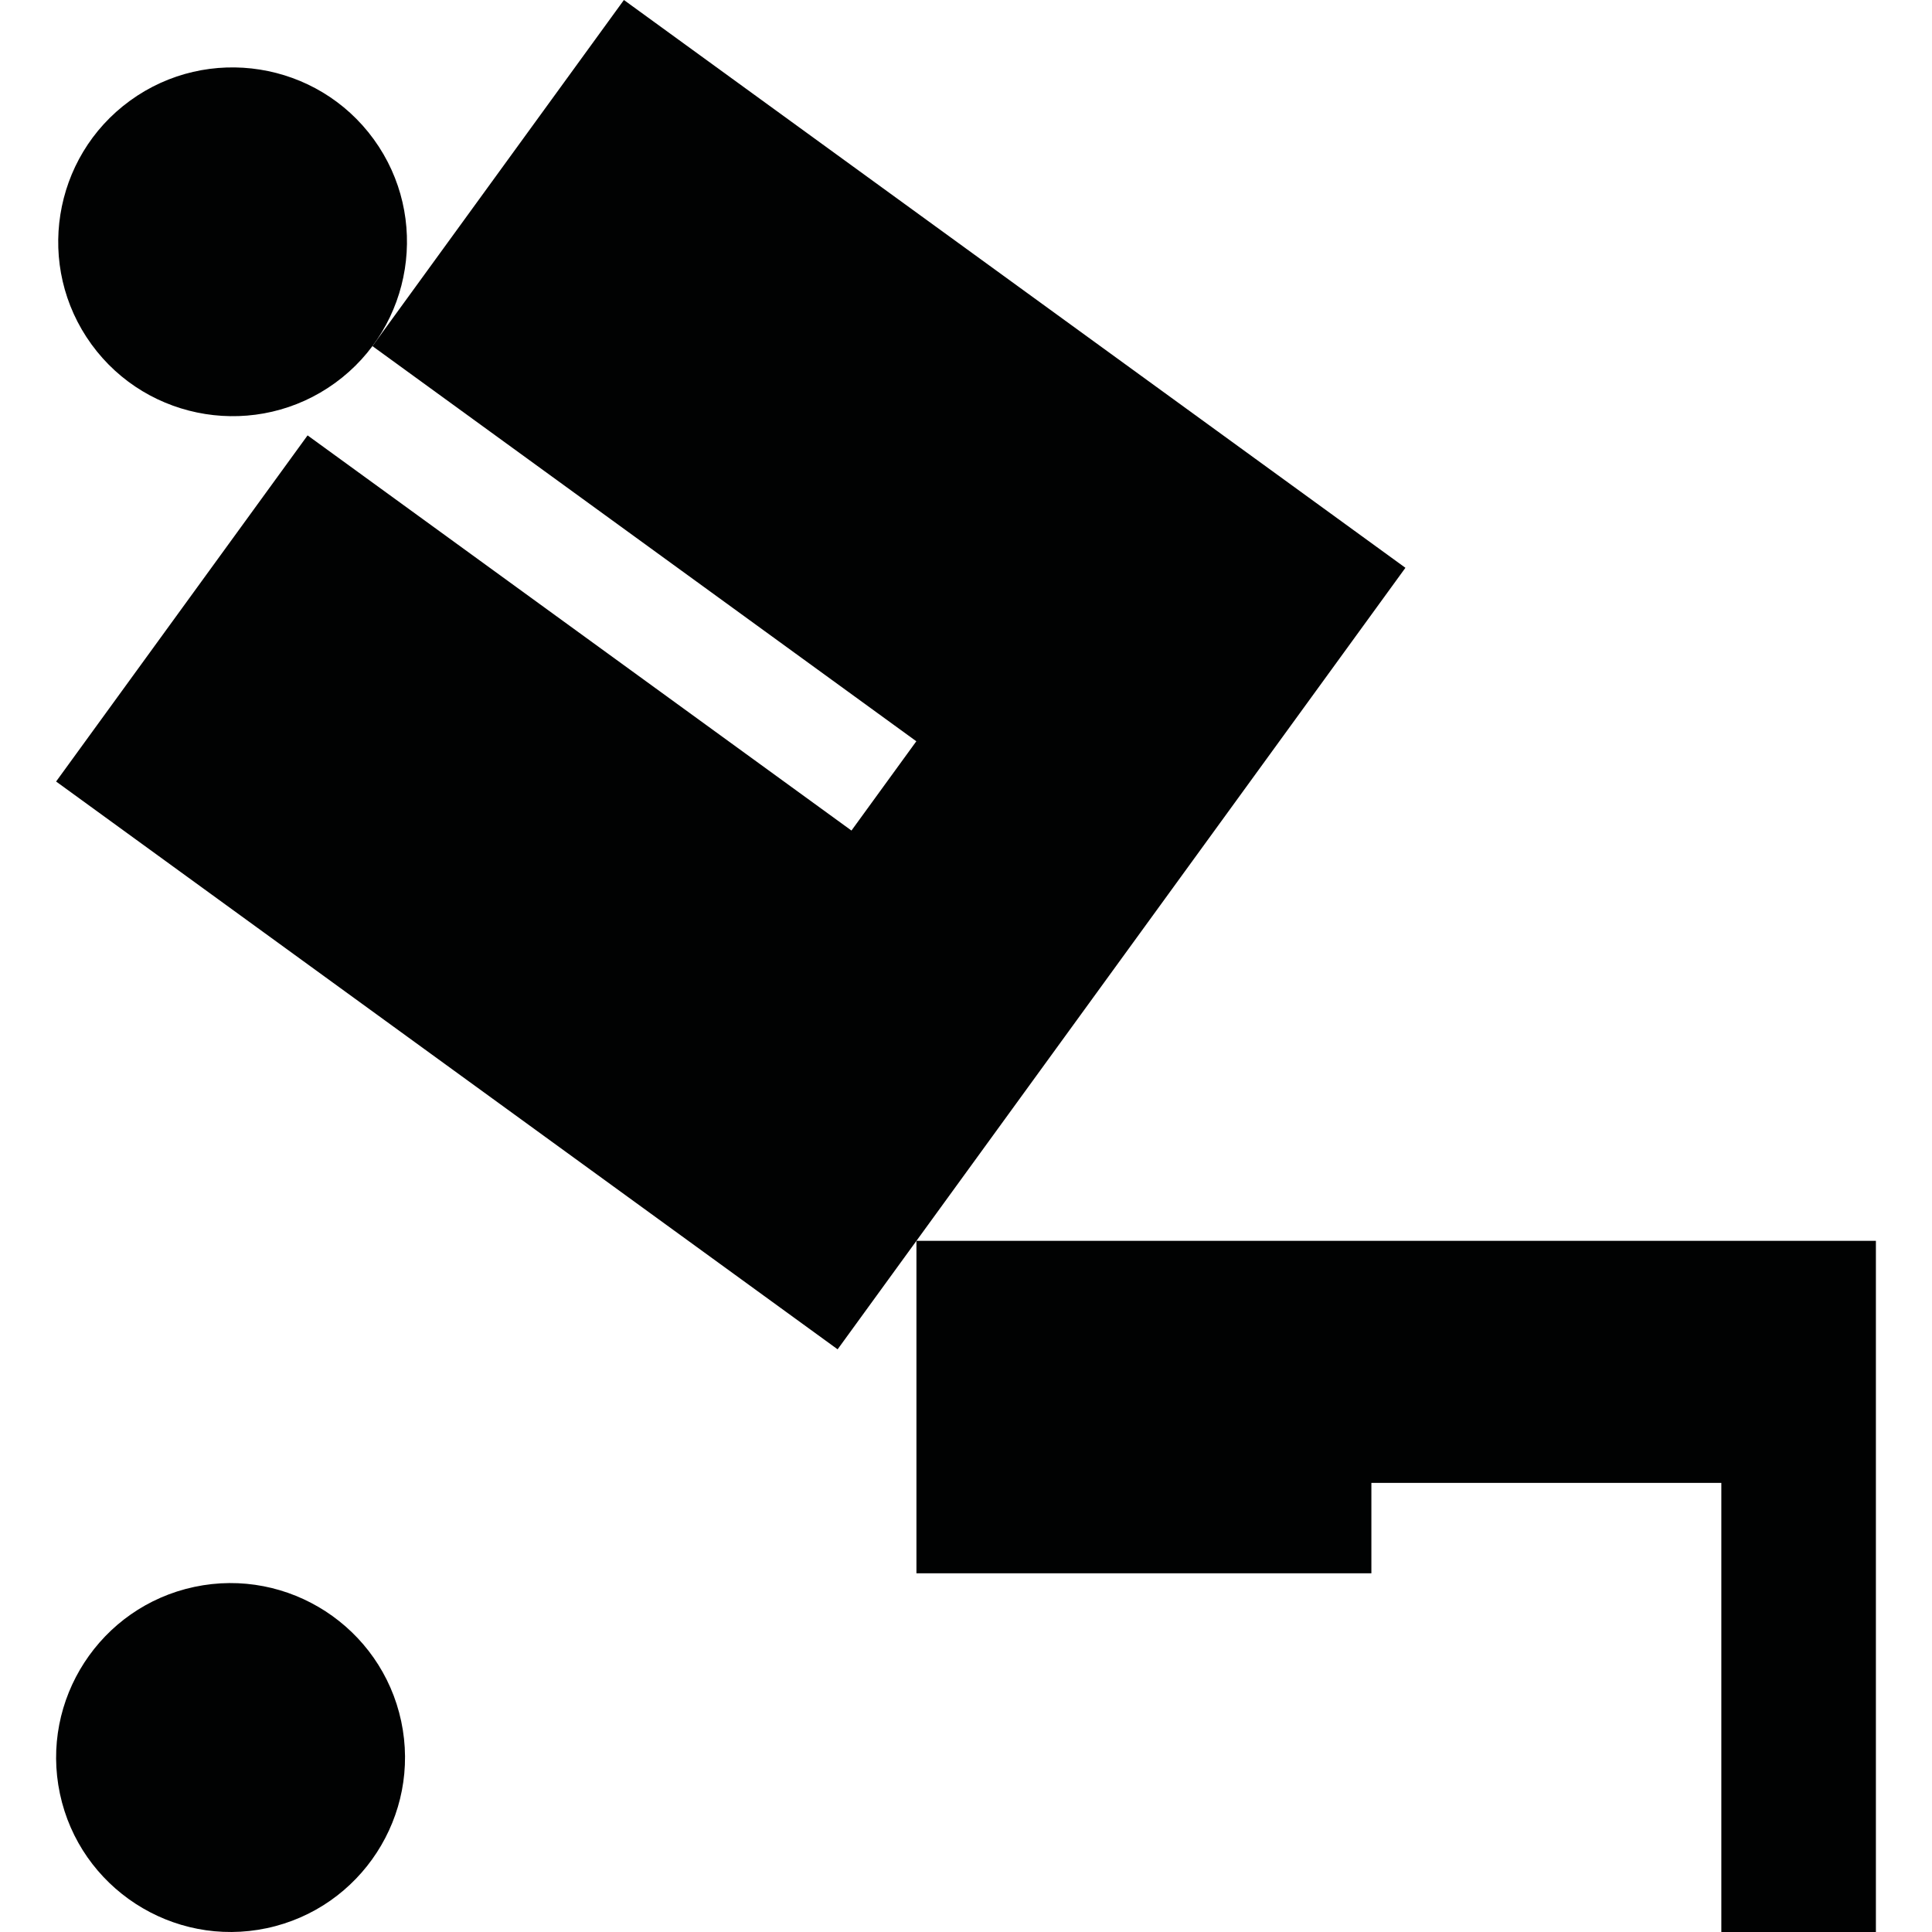 <?xml version="1.0" encoding="utf-8"?>
<!-- Generator: Adobe Illustrator 16.0.0, SVG Export Plug-In . SVG Version: 6.00 Build 0)  -->
<!DOCTYPE svg PUBLIC "-//W3C//DTD SVG 1.1//EN" "http://www.w3.org/Graphics/SVG/1.1/DTD/svg11.dtd">
<svg version="1.1" id="Calque_1" xmlns="http://www.w3.org/2000/svg" xmlns:xlink="http://www.w3.org/1999/xlink" x="0px" y="0px"
	 width="1190.551px" height="1190.551px" viewBox="0 0 1190.551 1190.551" enable-background="new 0 0 1190.551 1190.551"
	 xml:space="preserve">
<g>
	<polygon fill="#010202" points="384.47,-0.001 229.508,213.286 564.666,456.793 524.696,511.808 189.539,268.299 34.573,481.591 
		516.164,831.486 866.061,349.895 	"/>
	<polygon fill="#010202" points="564.734,764.636 564.734,969.506 845.085,969.506 845.085,913.794 1060.734,913.794 
		1060.734,1190.55 1155.981,1190.55 1155.981,764.636 	"/>
	<path fill="#010202" d="M119.733,977.89c-57.98,12.324-95.124,69.521-82.801,127.501c12.324,57.979,69.521,95.125,127.501,82.8
		c57.979-12.322,95.129-69.521,82.801-127.502C234.909,1002.71,177.71,965.565,119.733,977.89z"/>
	<path fill="#010202" d="M206.52,235.971c47.954-34.84,58.625-102.2,23.782-150.156C195.462,37.862,128.098,27.19,80.146,62.032
		C32.192,96.873,21.525,164.237,56.364,212.189C91.205,260.145,158.566,270.813,206.52,235.971z"/>
</g>
</svg>
